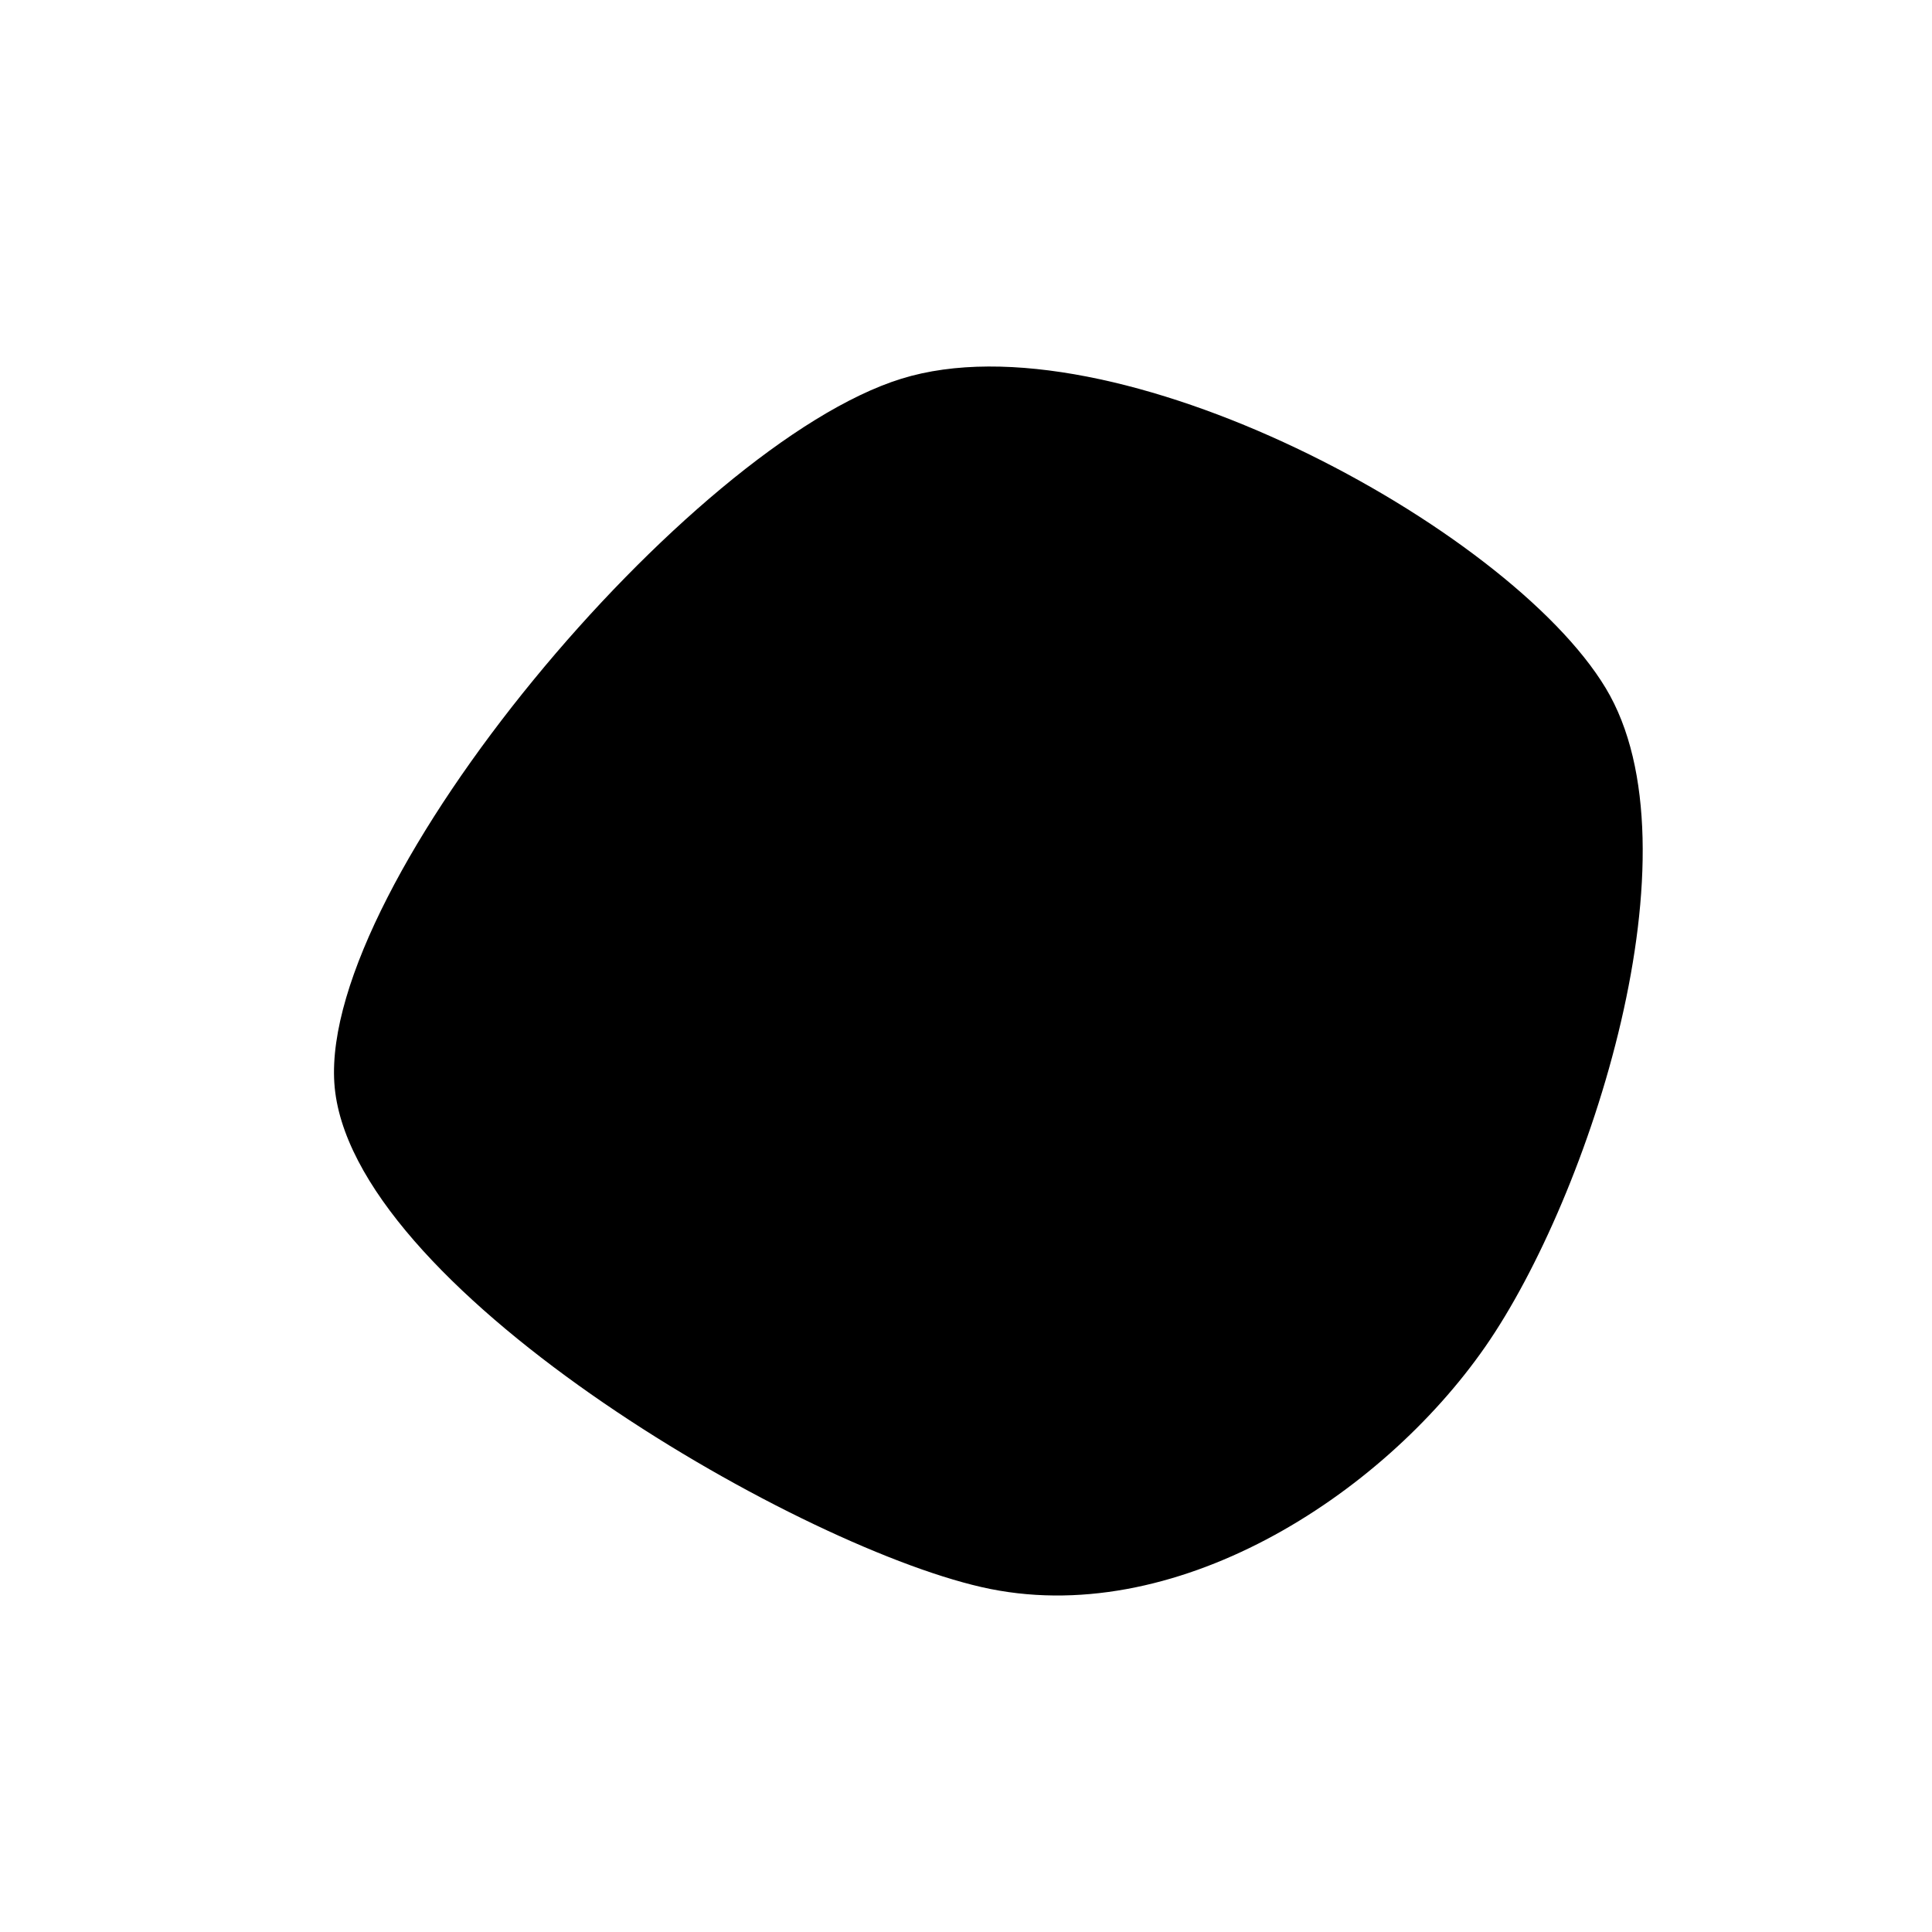 <svg xmlns="http://www.w3.org/2000/svg" version="1.1" xmlns:xlink="http://www.w3.org/1999/xlink" xmlns:svgjs="http://svgjs.dev/svgjs" viewBox="0 0 600 600"><path d="M373.766 353.974C357.449 377.477 324.814 398.585 294.725 391.699C264.635 384.812 195.323 344.244 193.228 312.657C191.132 281.07 248.916 212.507 282.15 202.178C315.383 191.848 377.359 225.381 392.629 250.681C407.898 275.98 390.084 330.471 373.766 353.974C357.449 377.477 324.814 398.585 294.725 391.699 " fill="url(&quot;#SvgjsLinearGradient1000&quot;)" stroke-width="0" stroke="hsl(340, 45%, 30%)" transform="matrix(1.98,0,0,1.98,-278.757,-282.685)"></path><defs><linearGradient id="SvgjsLinearGradient1000"><stop stop-color="hsl(185, 53%, 55%)" offset="0"></stop><stop stop-color="hsl(0, 73%, 55%)" offset="1"></stop></linearGradient></defs></svg>